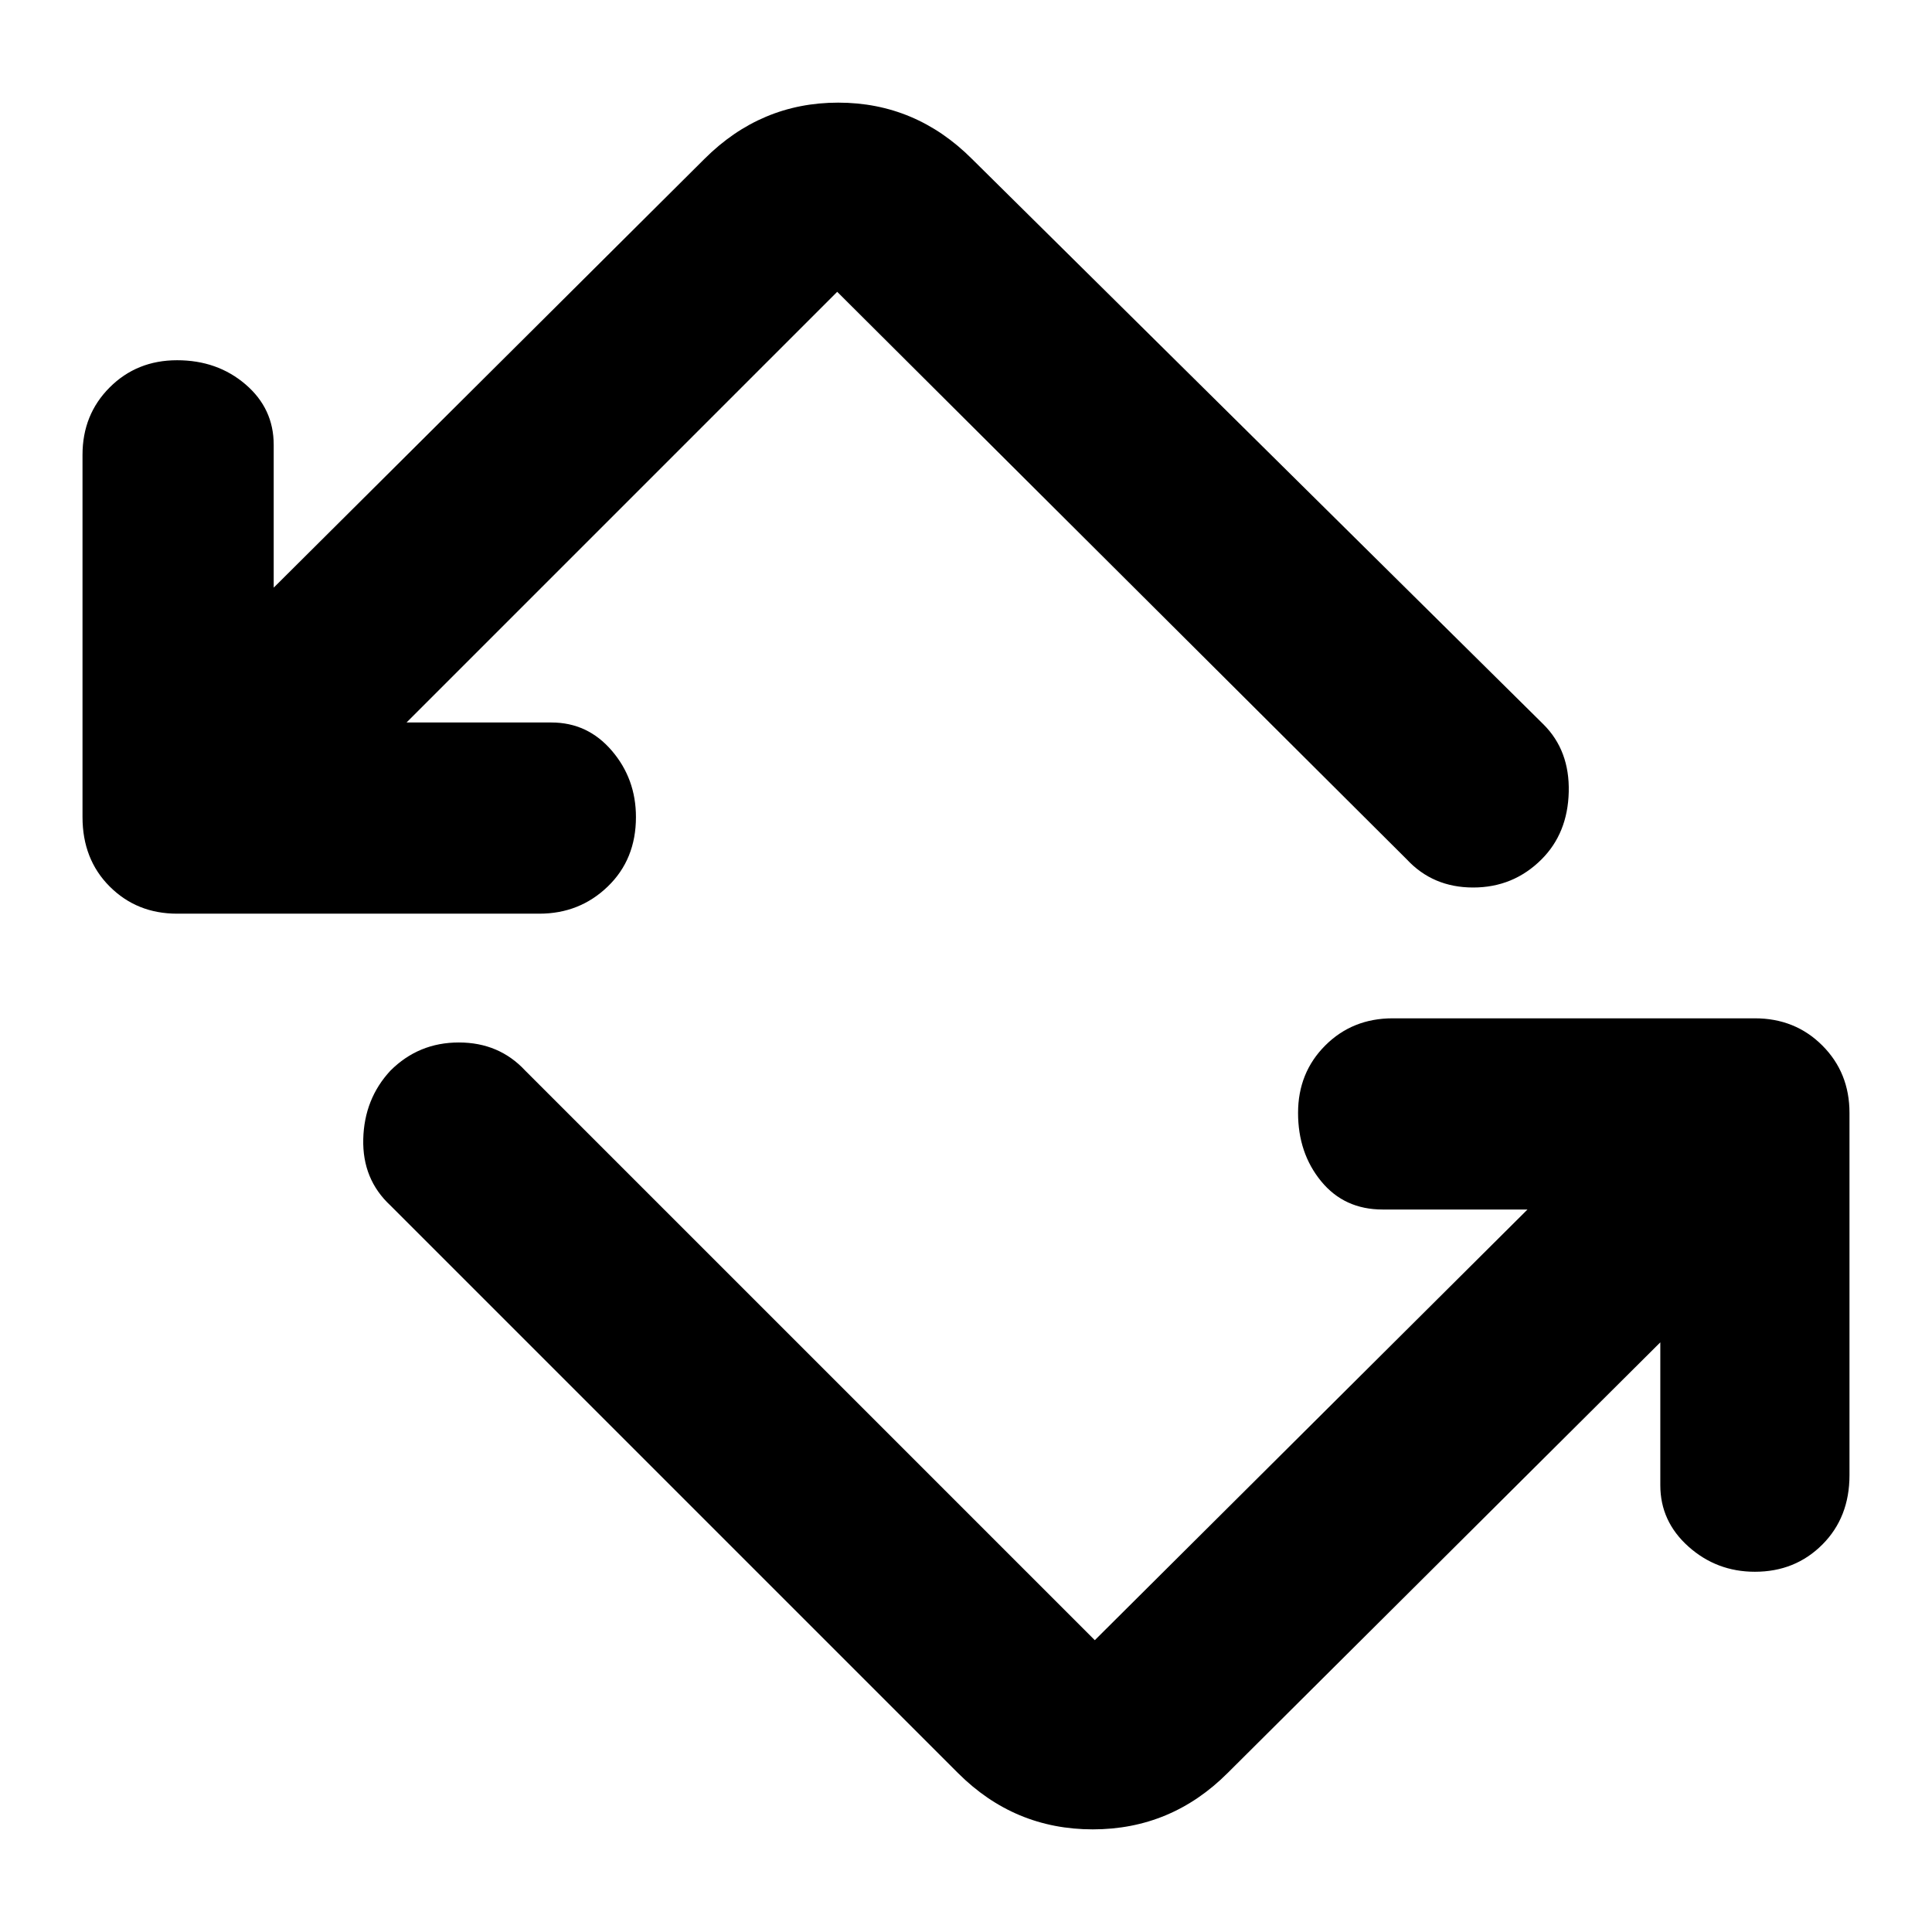 <svg xmlns="http://www.w3.org/2000/svg" width="48" height="48" viewBox="0 0 48 48"><path d="M23.8 44.05 9.7 29.95q-.7-.65-.675-1.65.025-1 .675-1.7.7-.7 1.7-.7t1.65.7L27.2 40.75l10.75-10.7h-3.6q-.95 0-1.525-.7t-.575-1.7q0-1 .675-1.675T34.6 25.3h9q1 0 1.675.675t.675 1.675v9q0 1.05-.675 1.725t-1.675.675q-.95 0-1.65-.625t-.7-1.525v-3.55L30.5 44.05q-1.4 1.4-3.35 1.4-1.95 0-3.35-1.4ZM13.4 22.7h-9q-1 0-1.675-.675T2.05 20.3v-9q0-1 .675-1.675T4.4 8.95q1 0 1.7.6t.7 1.5v3.55L17.5 3.95q1.4-1.4 3.325-1.4 1.925 0 3.325 1.4L38.35 18q.65.65.625 1.675-.025 1.025-.675 1.675-.7.7-1.7.7t-1.65-.7L20.8 7.25l-10.7 10.7h3.6q.9 0 1.5.7t.6 1.65q0 1.05-.7 1.725t-1.7.675Z"/></svg>